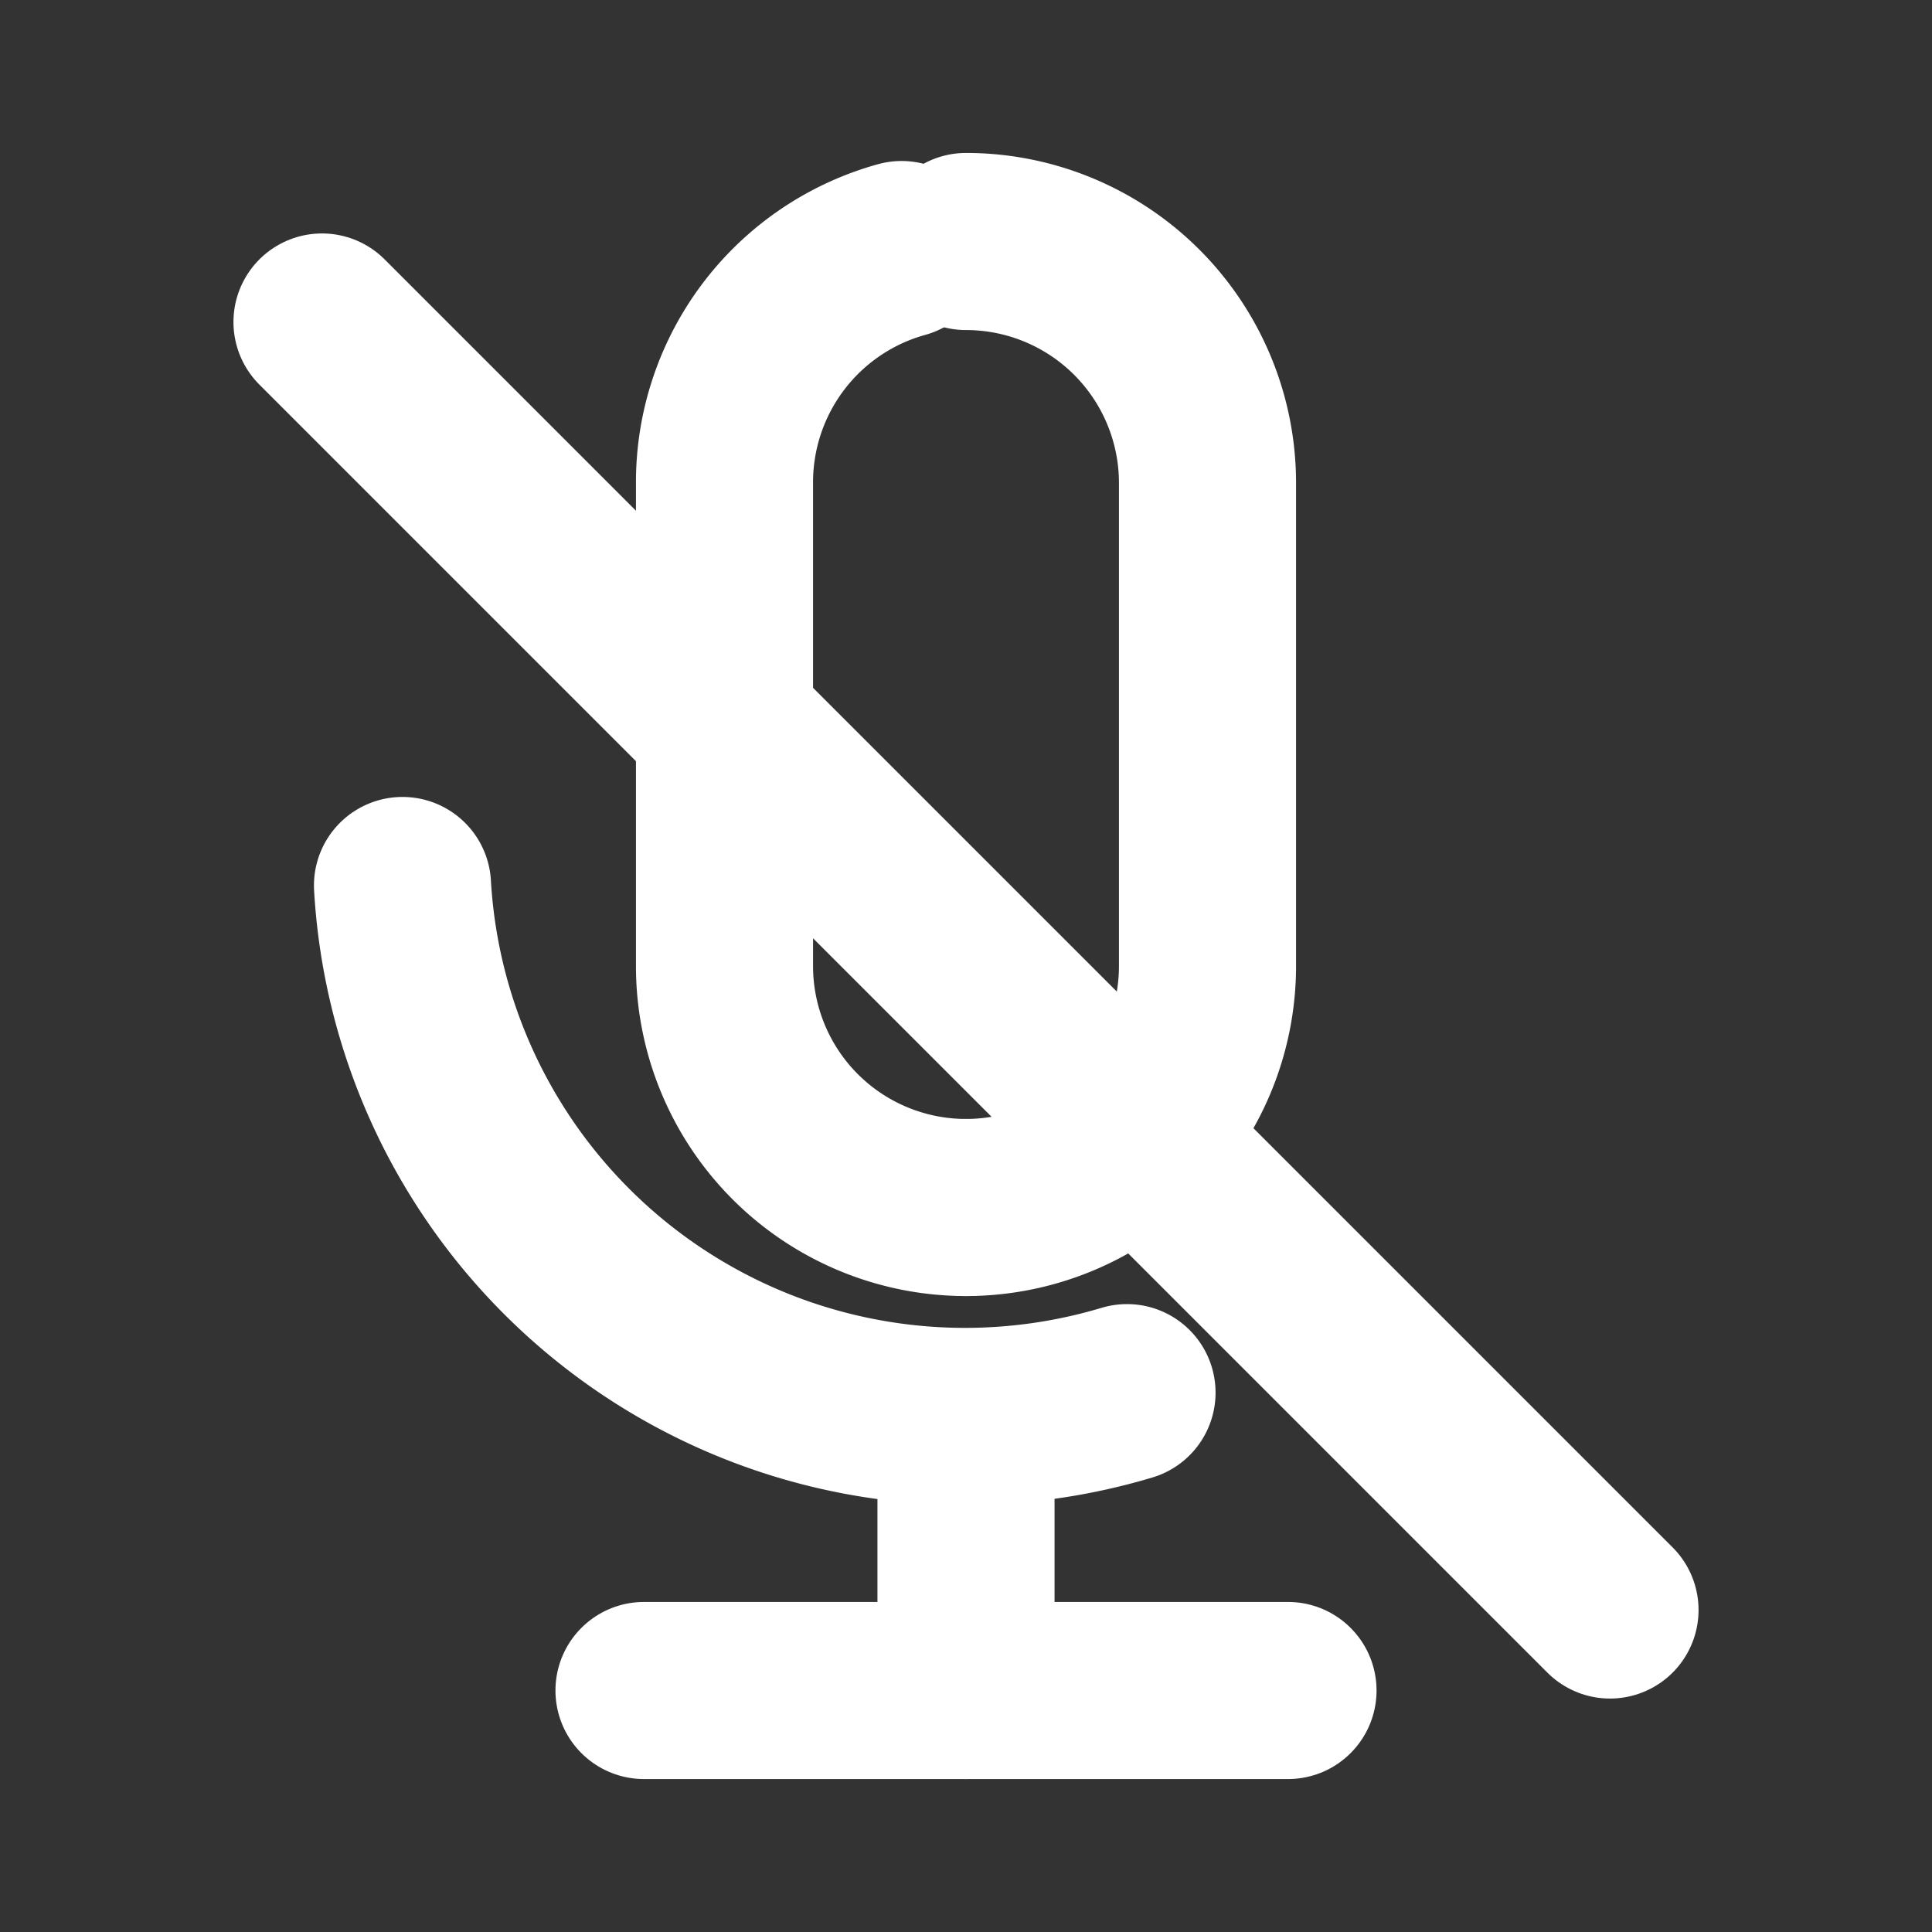 <svg xmlns="http://www.w3.org/2000/svg" viewBox="0 0 24 24"
     fill="none" stroke="#ffffff" stroke-width="2.2" stroke-linecap="round" stroke-linejoin="round">
  <rect x="0" y="0" width="24" height="24" fill="#333333" stroke="none"/>
  <!-- cápsula (dividida pra evitar sobreposição feia com o risco) -->
  <path d="M12 3a3 3 0 0 1 3 3v6a3 3 0 0 1-3 3"/>
  <path d="M12 15a3 3 0 0 1-3-3V6a3 3 0 0 1 2.2-2.9"/>
  <!-- curva de ganho -->
  <path d="M5 11a7 7 0 0 0 9 6.3"/>
  <!-- base -->
  <path d="M12 18v3"/>
  <path d="M8 21h8"/>
  <!-- risco (mute) -->
  <path d="M4 4l16 16"/>
</svg>
